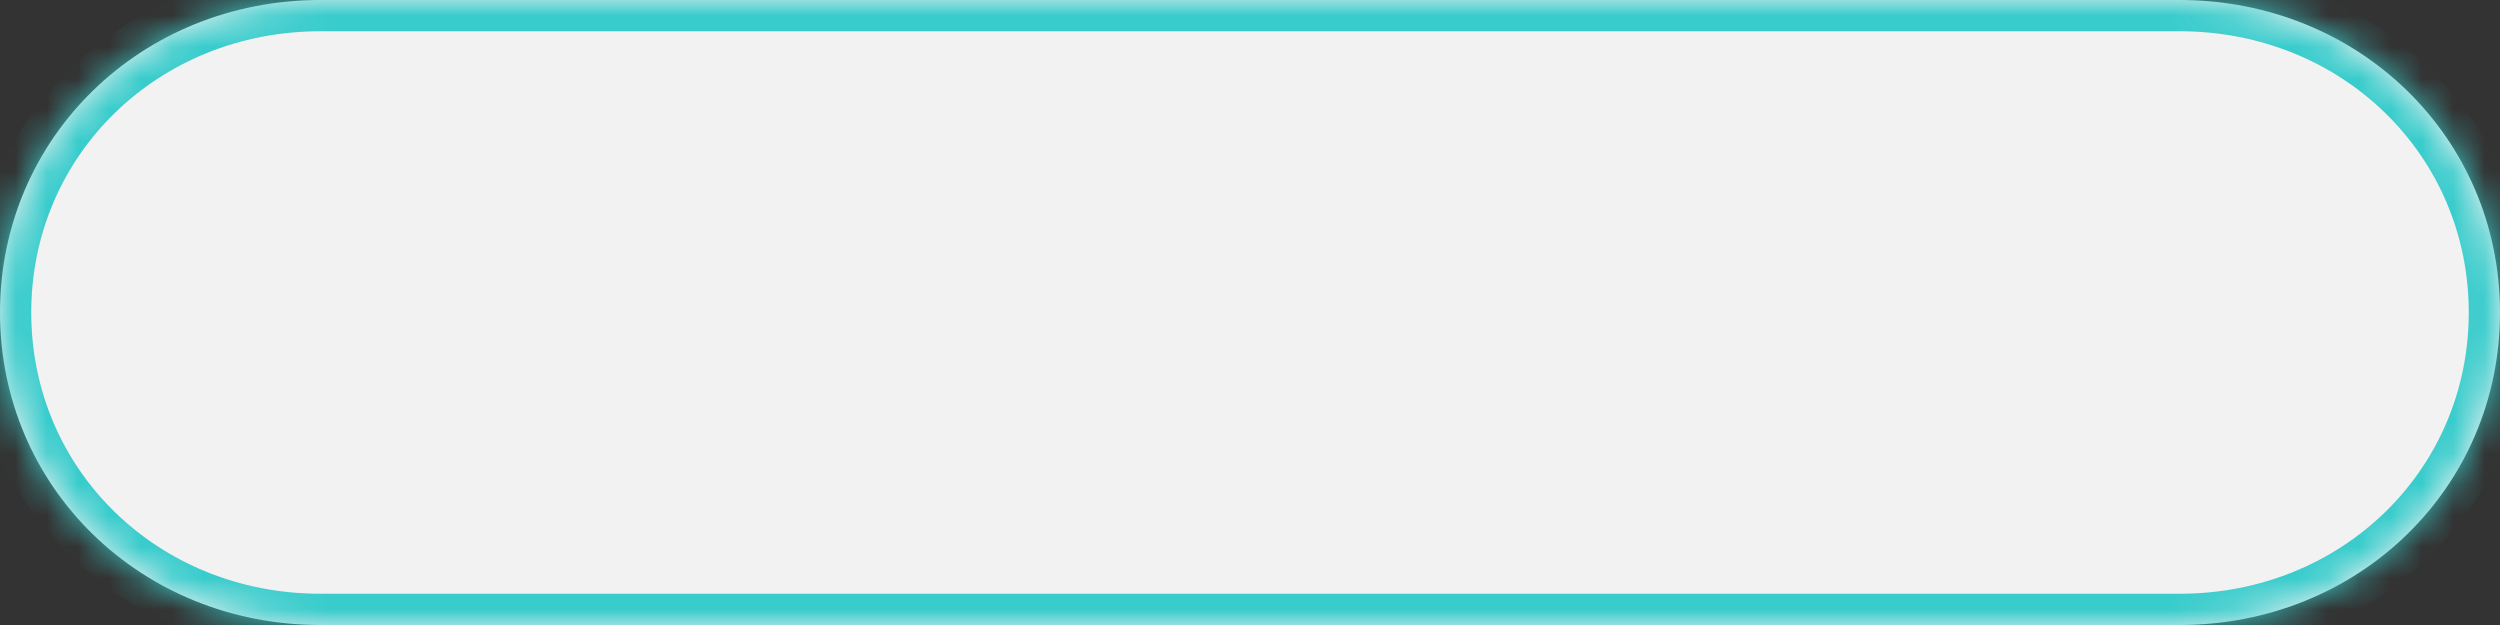 ﻿<?xml version="1.0" encoding="utf-8"?>
<svg version="1.1" xmlns:xlink="http://www.w3.org/1999/xlink" width="80px" height="20px" xmlns="http://www.w3.org/2000/svg">
  <rect width="100%" height="100%" fill="#333333" stroke="none"/>
  <defs>
    <mask fill="white" id="clip74">
      <path d="M 10.256 20  C 4.513 20  0 15.6  0 10  C 0 4.4  4.513 0  10.256 0  L 69.744 0  C 75.487 0  80 4.4  80 10  C 80 15.6  75.487 20  69.744 20  L 54.505 20  L 10.256 20  Z " fill-rule="evenodd" />
    </mask>
  </defs>
  <g transform="matrix(1 0 0 1 -494 -203 )">
    <path d="M 10.256 20  C 4.513 20  0 15.6  0 10  C 0 4.4  4.513 0  10.256 0  L 69.744 0  C 75.487 0  80 4.4  80 10  C 80 15.6  75.487 20  69.744 20  L 54.505 20  L 10.256 20  Z " fill-rule="nonzero" fill="#f2f2f2" stroke="none" transform="matrix(1 0 0 1 494 203 )" />
    <path d="M 10.256 20  C 4.513 20  0 15.6  0 10  C 0 4.4  4.513 0  10.256 0  L 69.744 0  C 75.487 0  80 4.4  80 10  C 80 15.6  75.487 20  69.744 20  L 54.505 20  L 10.256 20  Z " stroke-width="2" stroke="#39cccc" fill="none" transform="matrix(1 0 0 1 494 203 )" mask="url(#clip74)" />
  </g>
</svg>